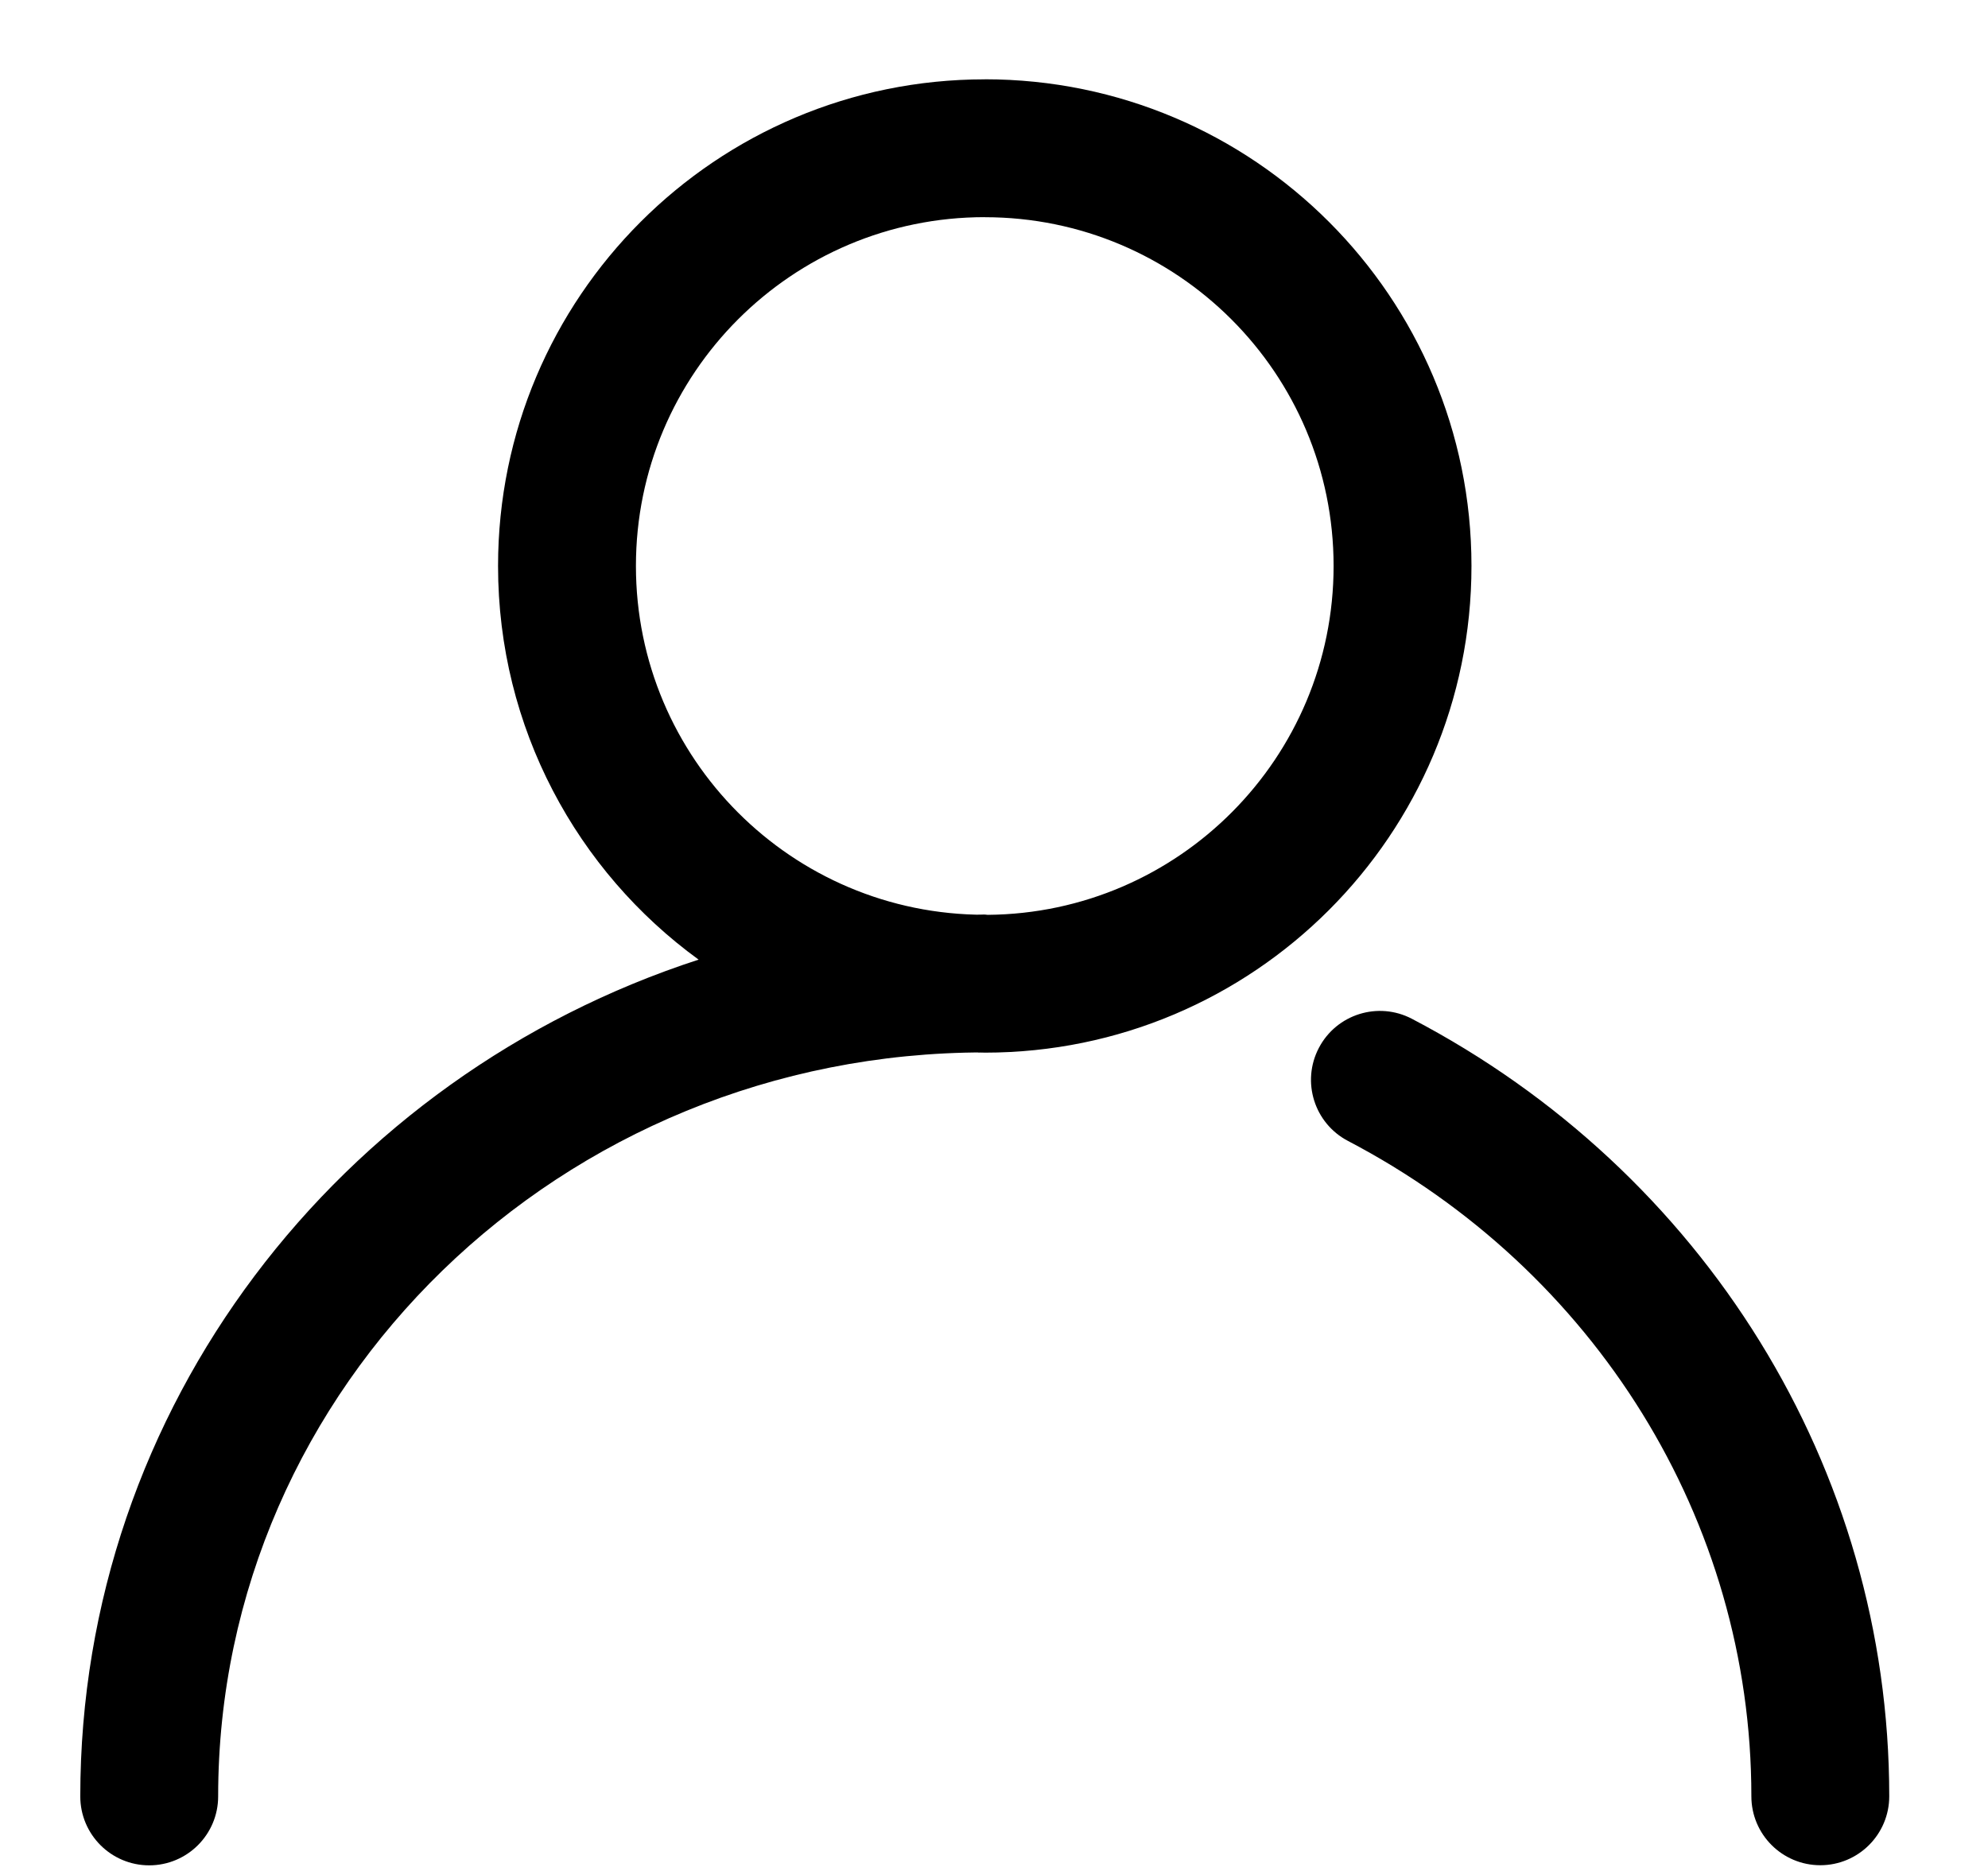 <svg version="1.1" xmlns="http://www.w3.org/2000/svg" width="34" height="32" viewBox="0 0 34 32">
<path fill="currentColor" d="M16.842 1.356c4.597 0 8.324 3.727 8.324 8.324s-3.727 8.324-8.324 8.324c-0.049 0-0.097-0-0.146-0.001l0.146-0.003c-7.248 0-13.111 5.704-13.111 12.725 0 0.651-0.528 1.179-1.179 1.179s-1.179-0.528-1.179-1.179c0-6.667 4.434-12.316 10.575-14.312-2.079-1.511-3.43-3.964-3.43-6.732 0-4.597 3.727-8.324 8.324-8.324zM24.147 17.425c4.983 2.607 8.164 7.677 8.164 13.298 0 0.651-0.528 1.179-1.179 1.179s-1.179-0.528-1.179-1.179c0-4.729-2.681-9.002-6.899-11.209-0.577-0.302-0.8-1.014-0.498-1.591s1.014-0.8 1.591-0.498zM16.842 3.714c-3.295 0-5.966 2.671-5.966 5.966s2.671 5.966 5.966 5.966l-0.125-0.004c0.042-0 0.083-0 0.125-0l0.051 0.005c3.271-0.027 5.915-2.688 5.915-5.966 0-3.295-2.671-5.966-5.966-5.966z"></path>
</svg>
